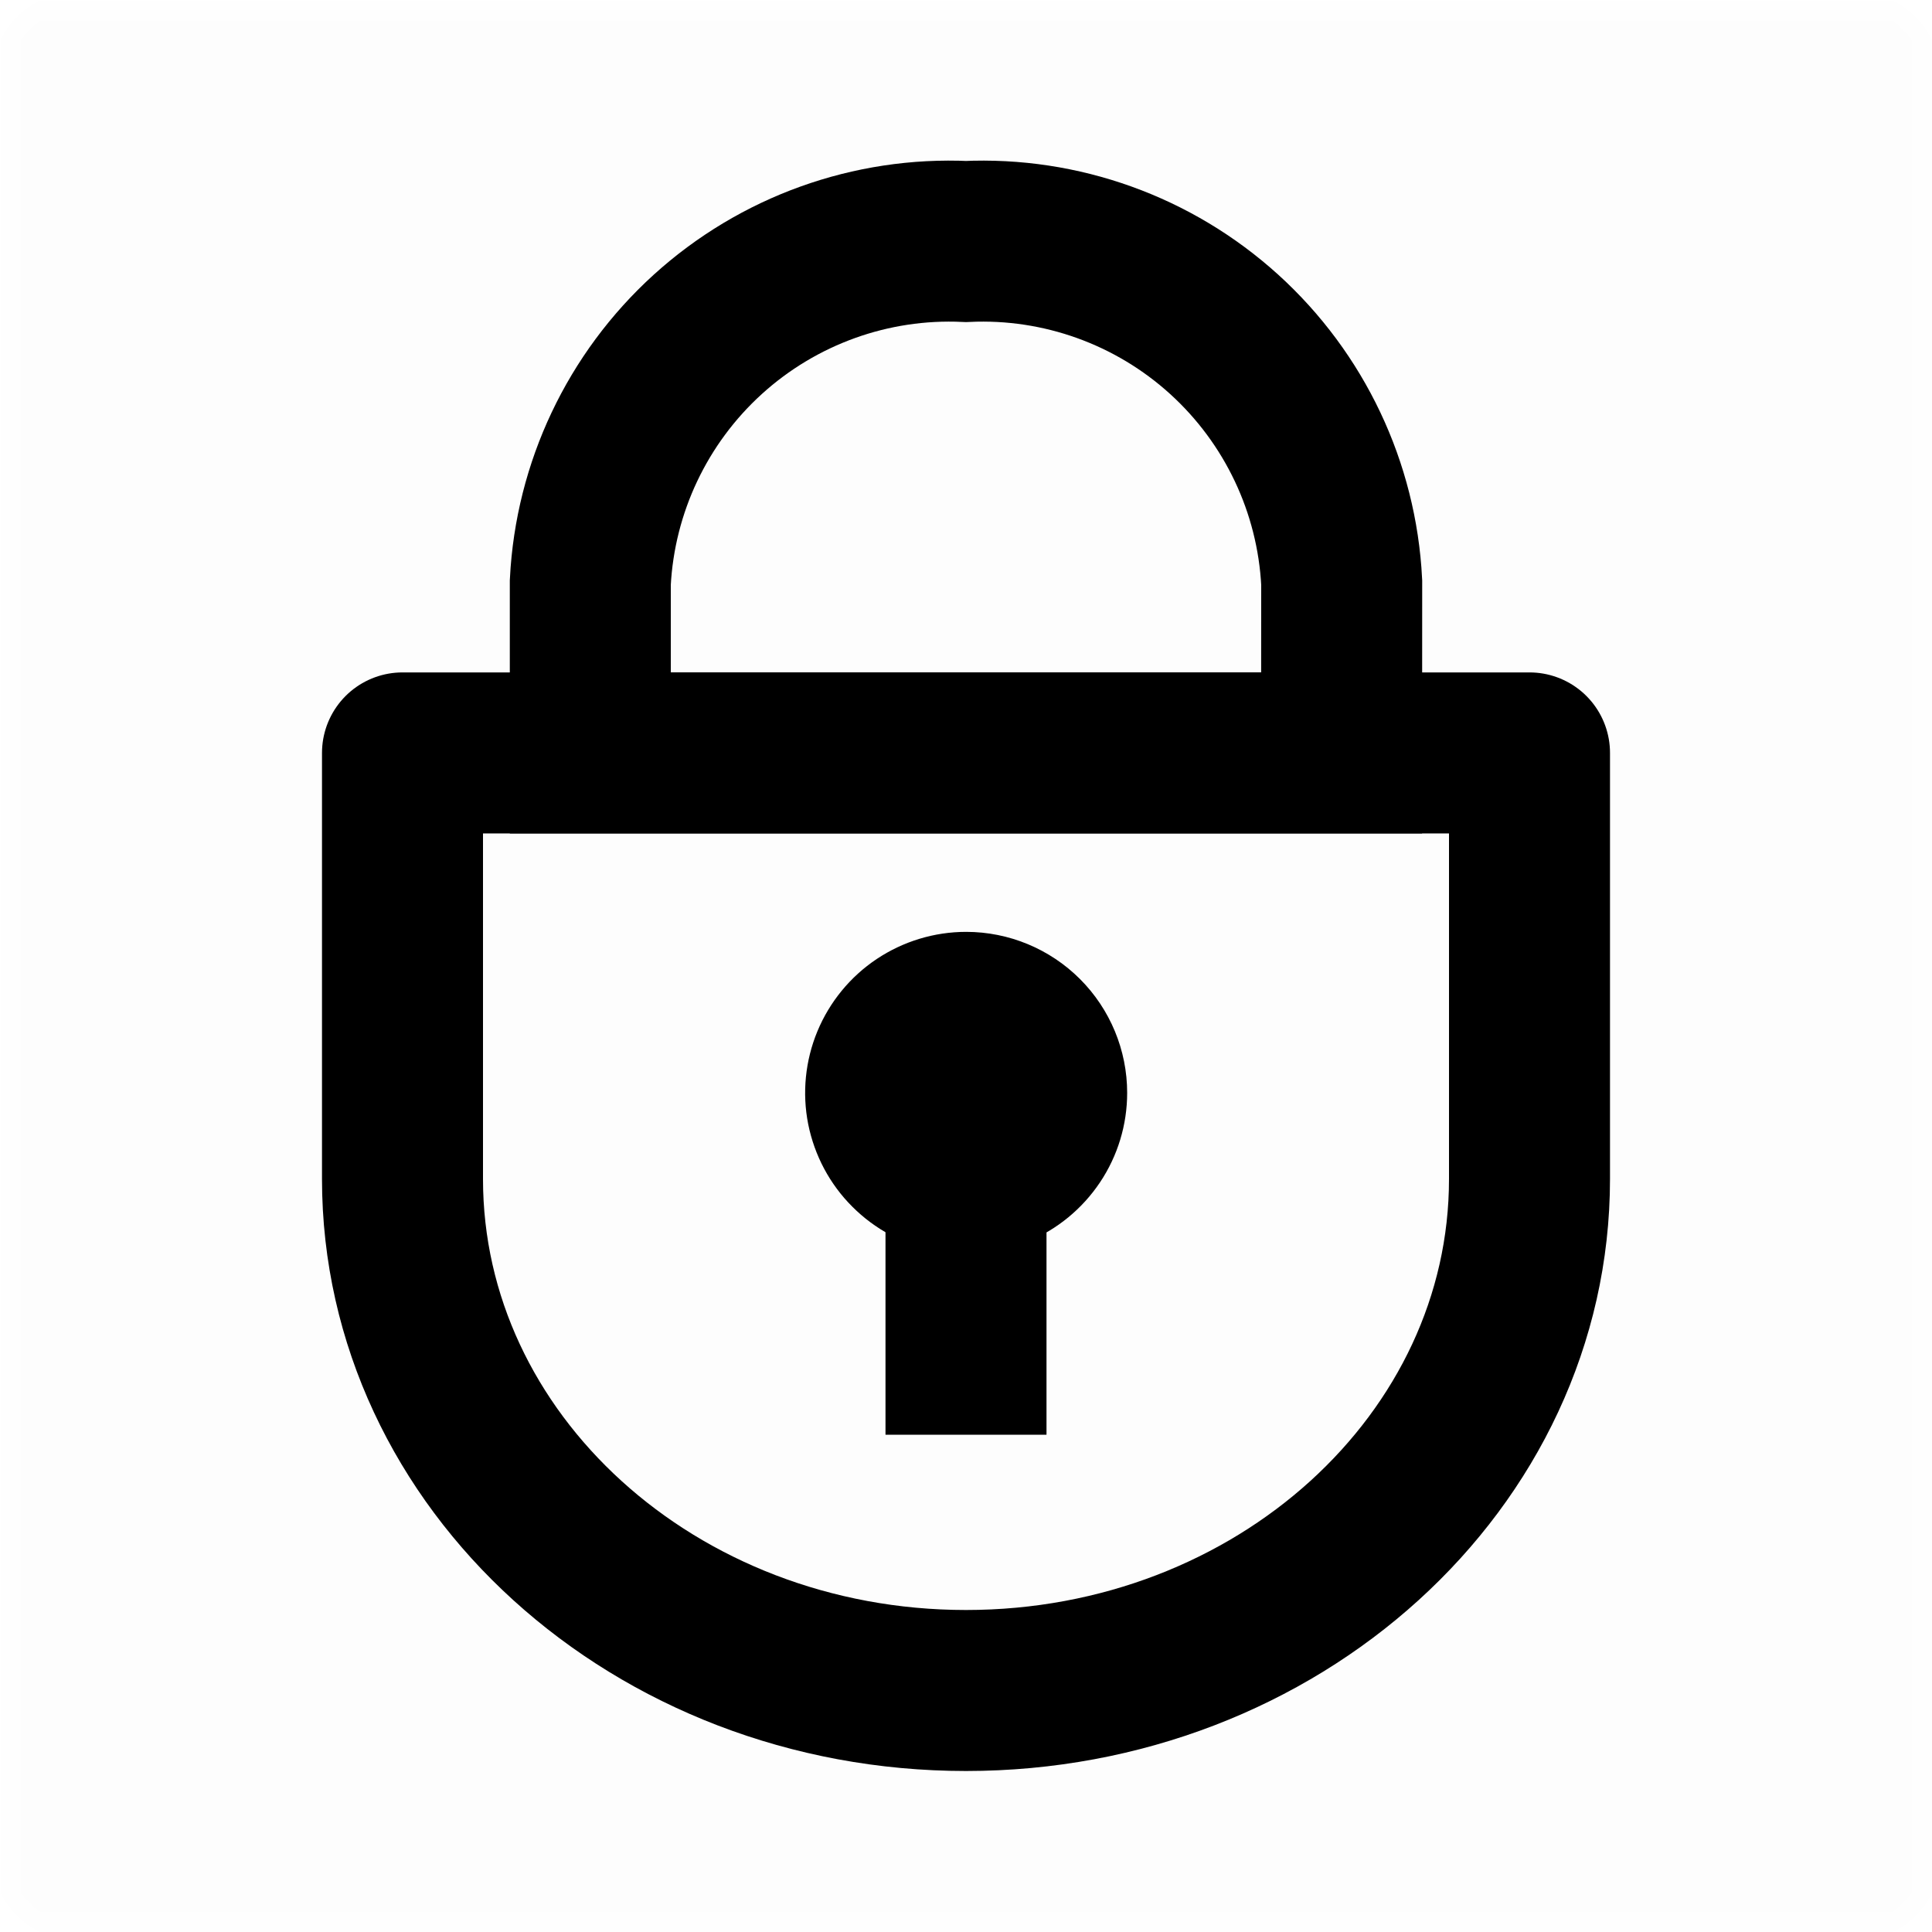 <svg width="24" height="24" viewBox="0 0 24 24" fill="none" xmlns="http://www.w3.org/2000/svg">
<g clip-path="url(#clip0_1516_2657)">
<mask id="mask0_1516_2657" style="mask-type:luminance" maskUnits="userSpaceOnUse" x="0" y="0" width="24" height="24">
<path d="M0 0H24V24H0V0Z" fill="white"/>
</mask>
<g mask="url(#mask0_1516_2657)">
<mask id="mask1_1516_2657" style="mask-type:luminance" maskUnits="userSpaceOnUse" x="0" y="0" width="24" height="24">
<path d="M0 0H24V24H0V0Z" fill="white"/>
</mask>
<g mask="url(#mask1_1516_2657)">
<g opacity="0.01">
<mask id="mask2_1516_2657" style="mask-type:luminance" maskUnits="userSpaceOnUse" x="0" y="0" width="24" height="24">
<path d="M0 0H24V24H0V0Z" fill="white"/>
</mask>
<g mask="url(#mask2_1516_2657)">
<path d="M0 0H24V24H0V0Z" fill="black" stroke="black"/>
</g>
</g>
<path d="M16.666 9.353H7.333V7.235C7.393 6.055 7.918 4.948 8.792 4.154C9.667 3.36 10.82 2.945 12 3C13.18 2.945 14.333 3.36 15.208 4.154C16.082 4.948 16.607 6.055 16.667 7.235L16.666 9.353Z" stroke="black" stroke-width="2" stroke-miterlimit="10"/>
<path d="M12 21C8.134 21 5 18.155 5 14.646V9.353H19V14.646C19 18.152 15.866 21 12 21Z" stroke="black" stroke-width="2" stroke-linejoin="round"/>
<path d="M12.002 11.576C11.606 11.576 11.22 11.694 10.891 11.913C10.562 12.133 10.306 12.445 10.154 12.811C10.003 13.176 9.963 13.578 10.04 13.966C10.118 14.354 10.308 14.711 10.588 14.99C10.867 15.27 11.224 15.461 11.612 15.538C12 15.615 12.402 15.575 12.767 15.424C13.133 15.273 13.445 15.016 13.665 14.687C13.885 14.358 14.002 13.972 14.002 13.576C14.002 13.046 13.791 12.537 13.416 12.162C13.041 11.787 12.532 11.576 12.002 11.576Z" fill="black"/>
<path d="M12 12.529V17.823" stroke="black" stroke-width="2" stroke-linejoin="round"/>
</g>
</g>
</g>
<defs>
<clipPath id="clip0_1516_2657">
<rect width="24" height="24" fill="white"/>
</clipPath>
</defs>
</svg>
